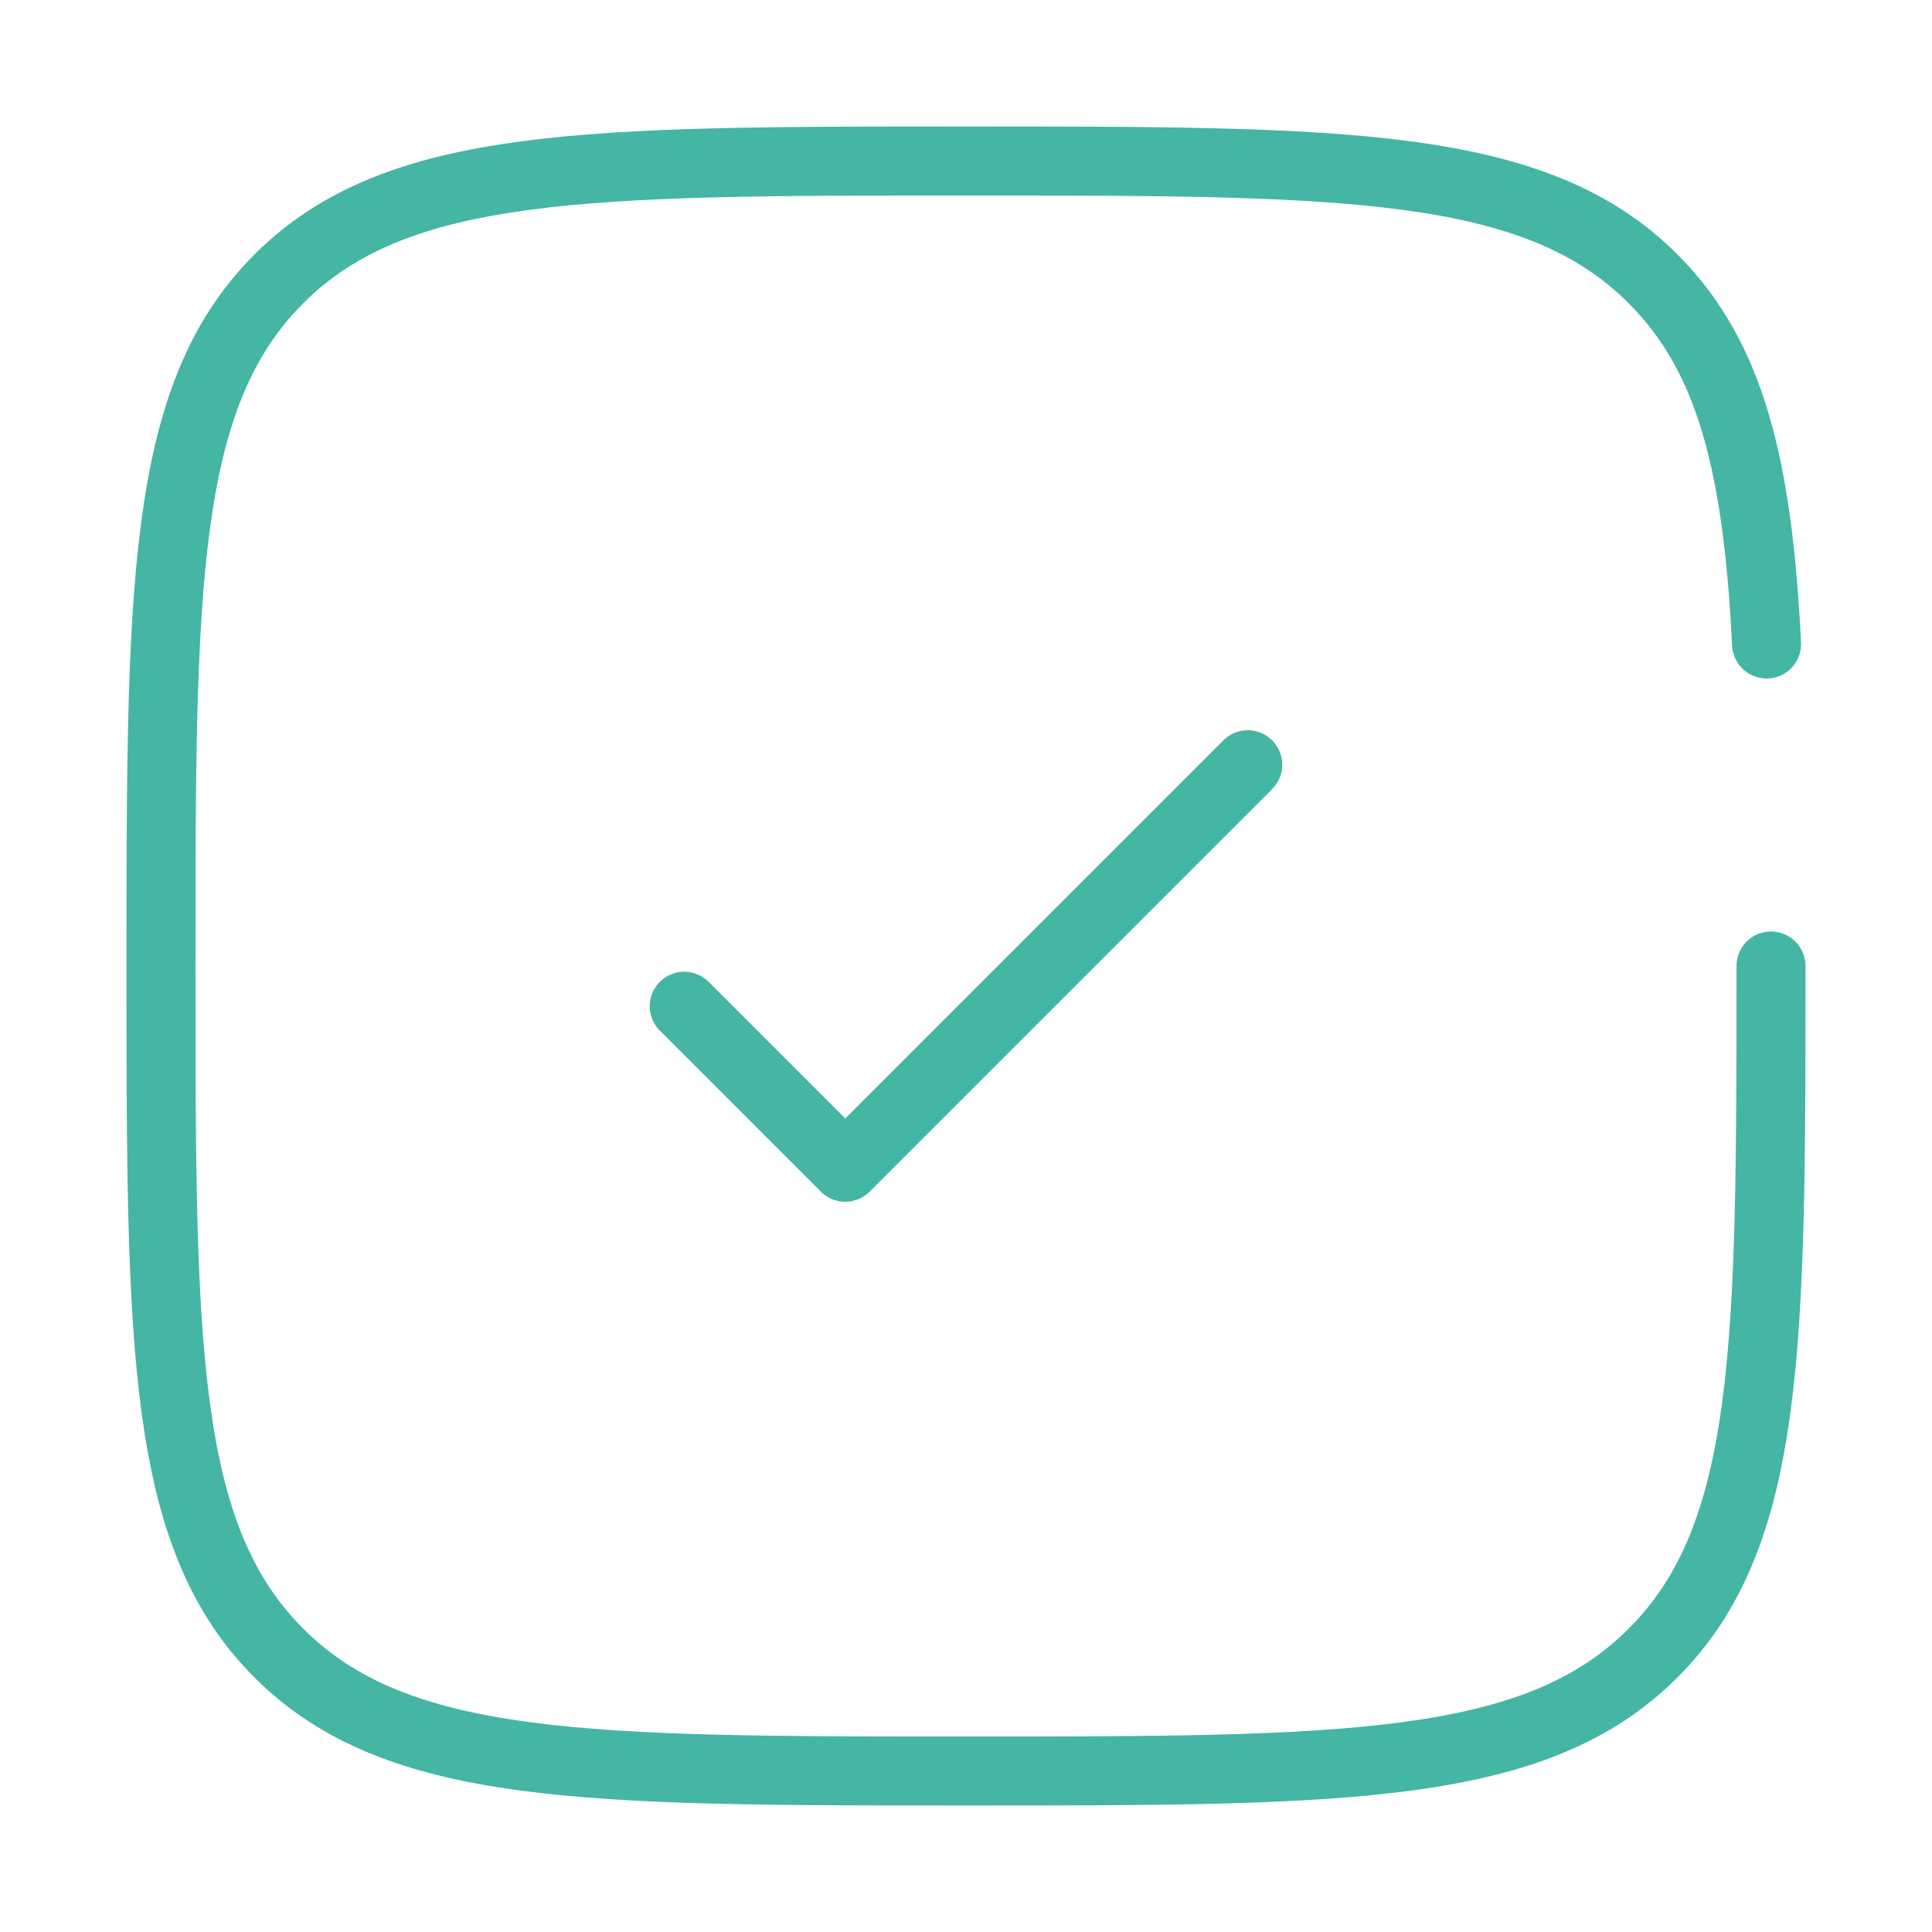 <svg xmlns="http://www.w3.org/2000/svg" width="42" height="42" viewBox="0 0 42 42" fill="none"><path d="M14.875 21.875L18.375 25.375L27.125 16.625" stroke="#44B6A3" stroke-width="1.5" stroke-linecap="round" stroke-linejoin="round"></path><path d="M38.5 21C38.5 29.25 38.5 33.374 35.936 35.936C33.376 38.5 29.25 38.5 21 38.5C12.751 38.5 8.626 38.5 6.062 35.936C3.5 33.376 3.5 29.25 3.5 21C3.5 12.751 3.5 8.626 6.062 6.062C8.627 3.5 12.751 3.5 21 3.5C29.25 3.5 33.374 3.5 35.936 6.062C37.641 7.766 38.211 10.162 38.404 14" stroke="#44B6A3" stroke-width="1.5" stroke-linecap="round"></path></svg>